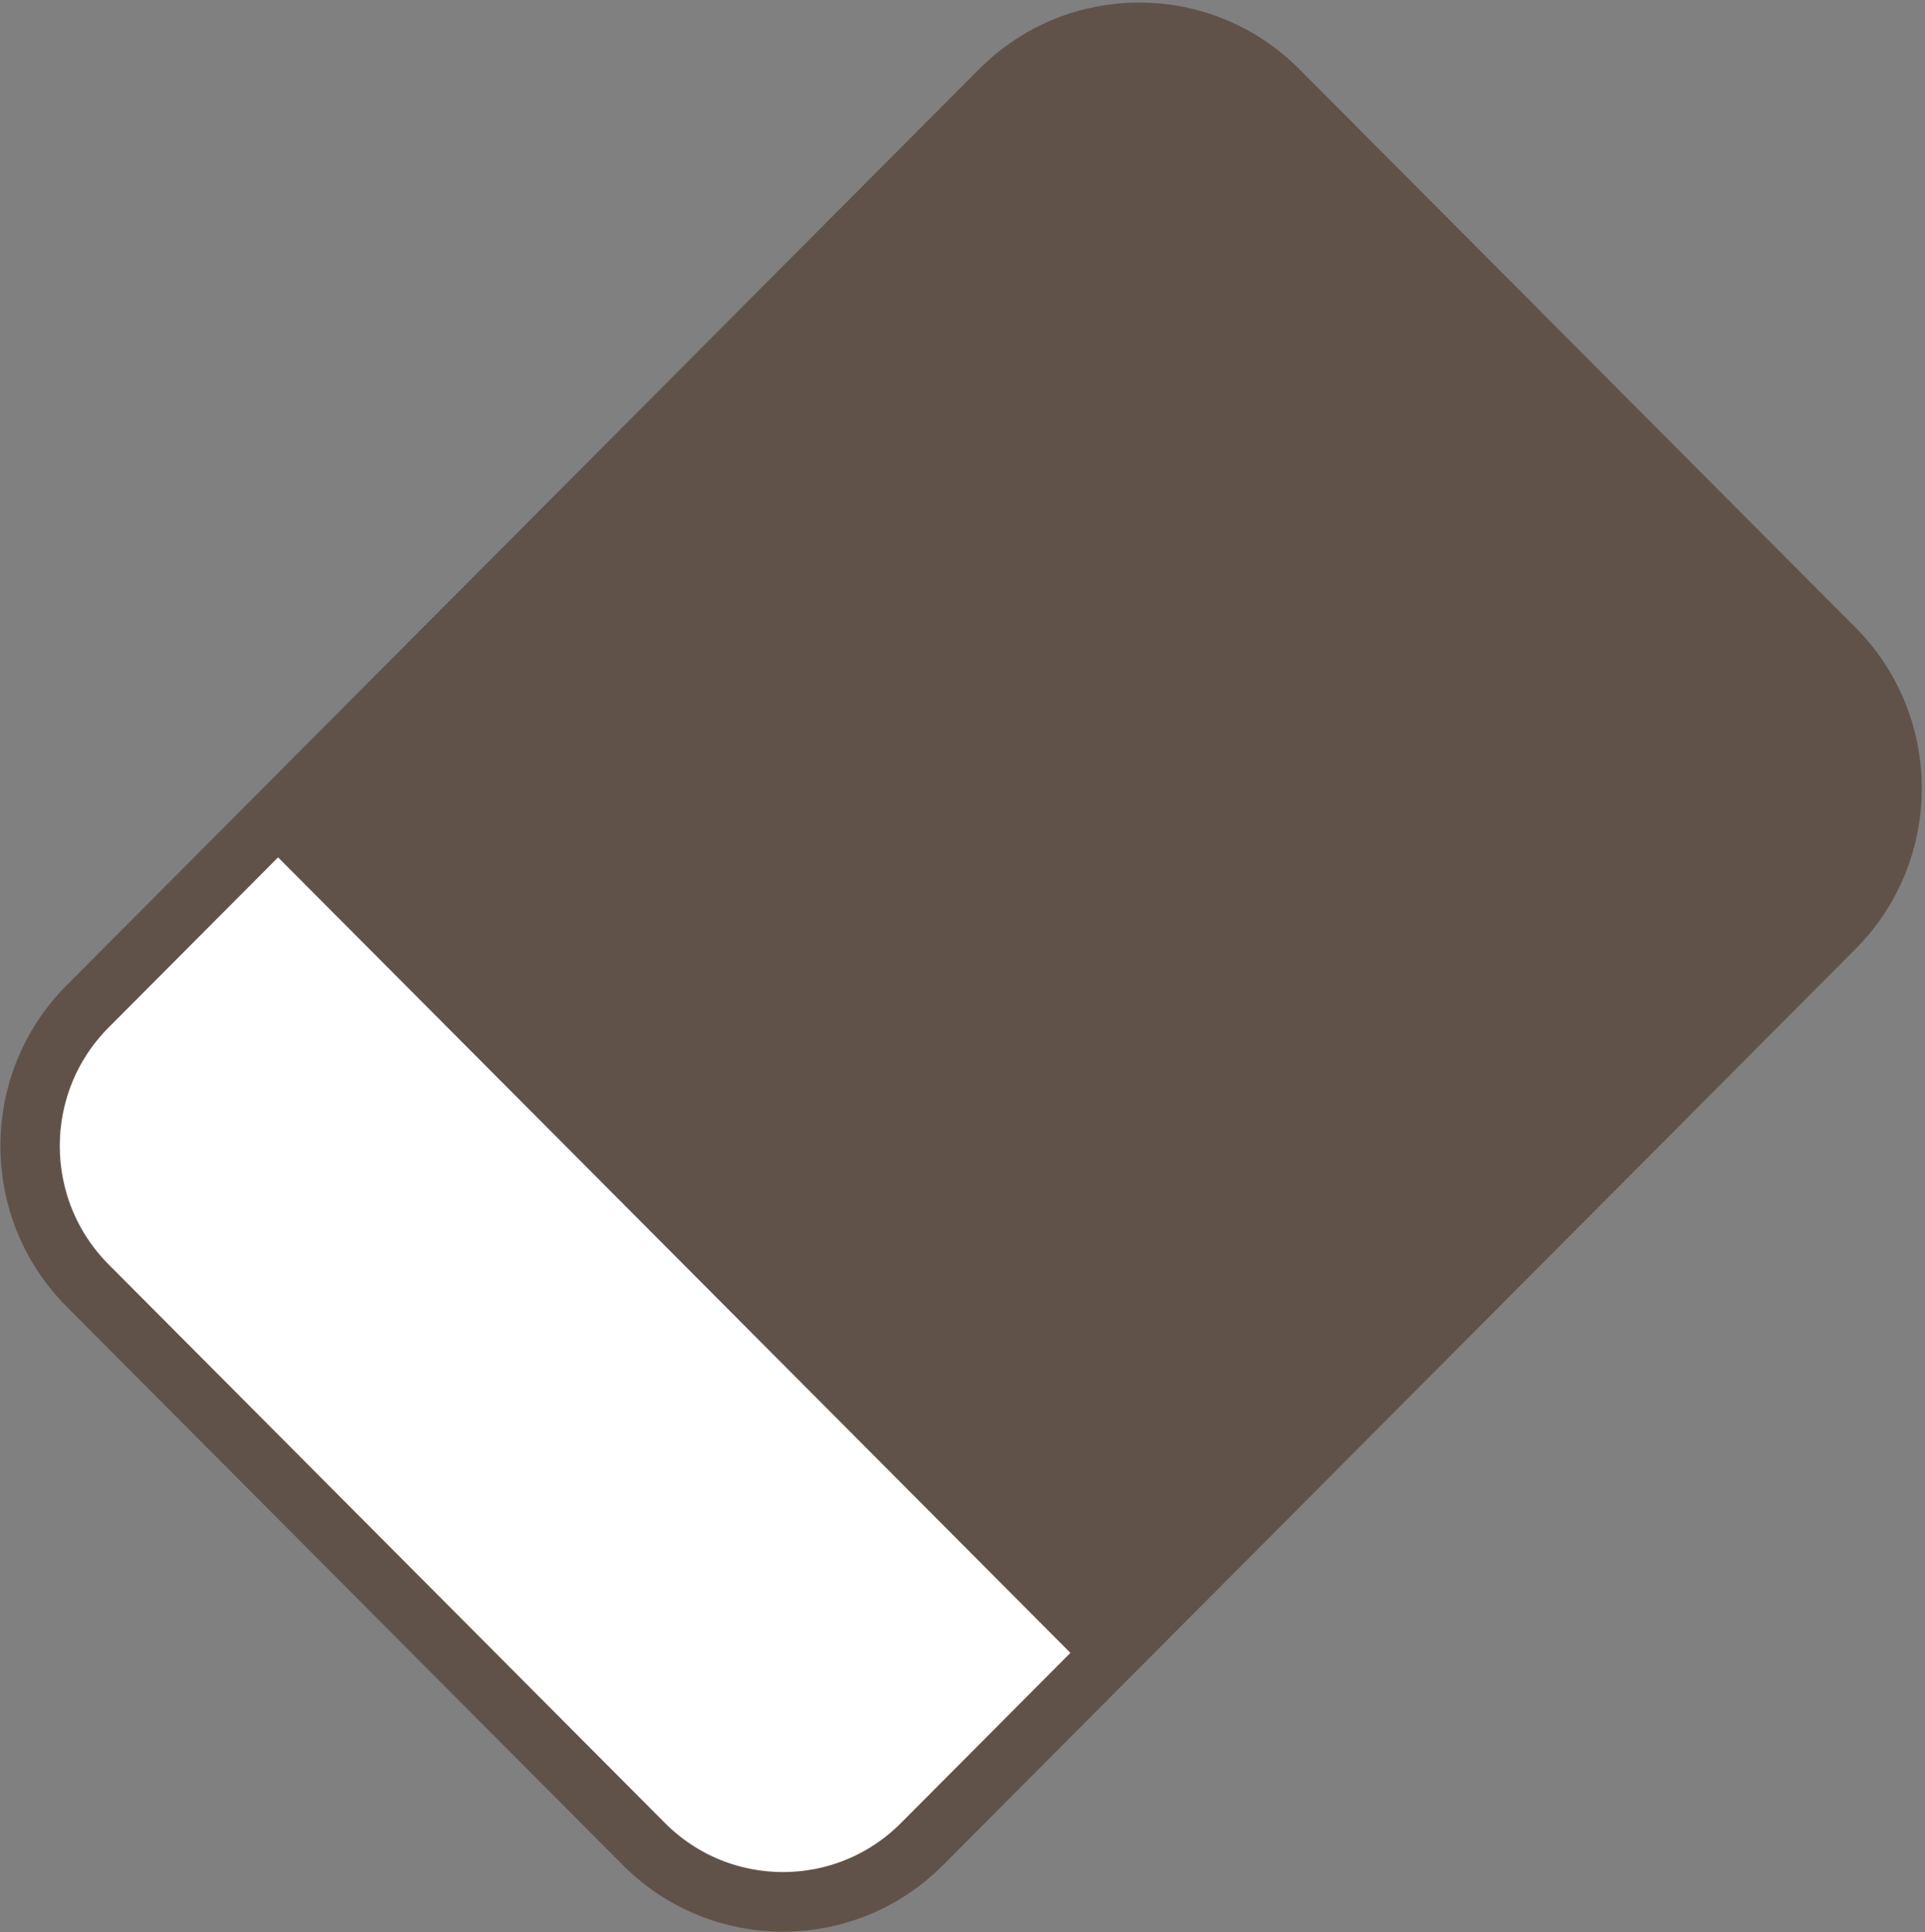 <svg width="272" height="273" xmlns="http://www.w3.org/2000/svg" xmlns:xlink="http://www.w3.org/1999/xlink" xml:space="preserve" overflow="hidden"><rect width="100%" height="100%" fill="#808080" stroke="none"/><g transform="translate(-284 -358)"><path d="M781.861 221.662C792.714 210.81 810.308 210.81 821.16 221.662L899.758 300.257C910.604 311.109 910.604 328.704 899.758 339.556L770.824 468.486C759.972 479.339 742.377 479.339 731.526 468.486L652.93 389.892C642.079 379.04 642.079 361.445 652.93 350.594Z" stroke="#615249" stroke-width="8.395" stroke-miterlimit="8" fill="#FFFFFF" fill-rule="evenodd" transform="matrix(1 0 0 1.004 -356.543 148.194)"/><path d="M788.755 214.768C795.8 207.724 807.221 207.724 814.266 214.768L906.65 307.151C913.693 314.195 913.693 325.617 906.65 332.661L855.633 383.68C848.59 390.725 837.164 390.725 830.12 383.68L737.737 291.298C730.692 284.253 730.692 272.832 737.737 265.787Z" fill="#615249" fill-rule="evenodd" transform="matrix(1 0 0 1.004 -356.543 148.194)"/><path d="M758.507 246.178 875.236 362.91 794.179 443.97 677.447 327.239Z" fill="#615249" fill-rule="evenodd" transform="matrix(1 0 0 1.004 -356.543 148.194)"/></g></svg>